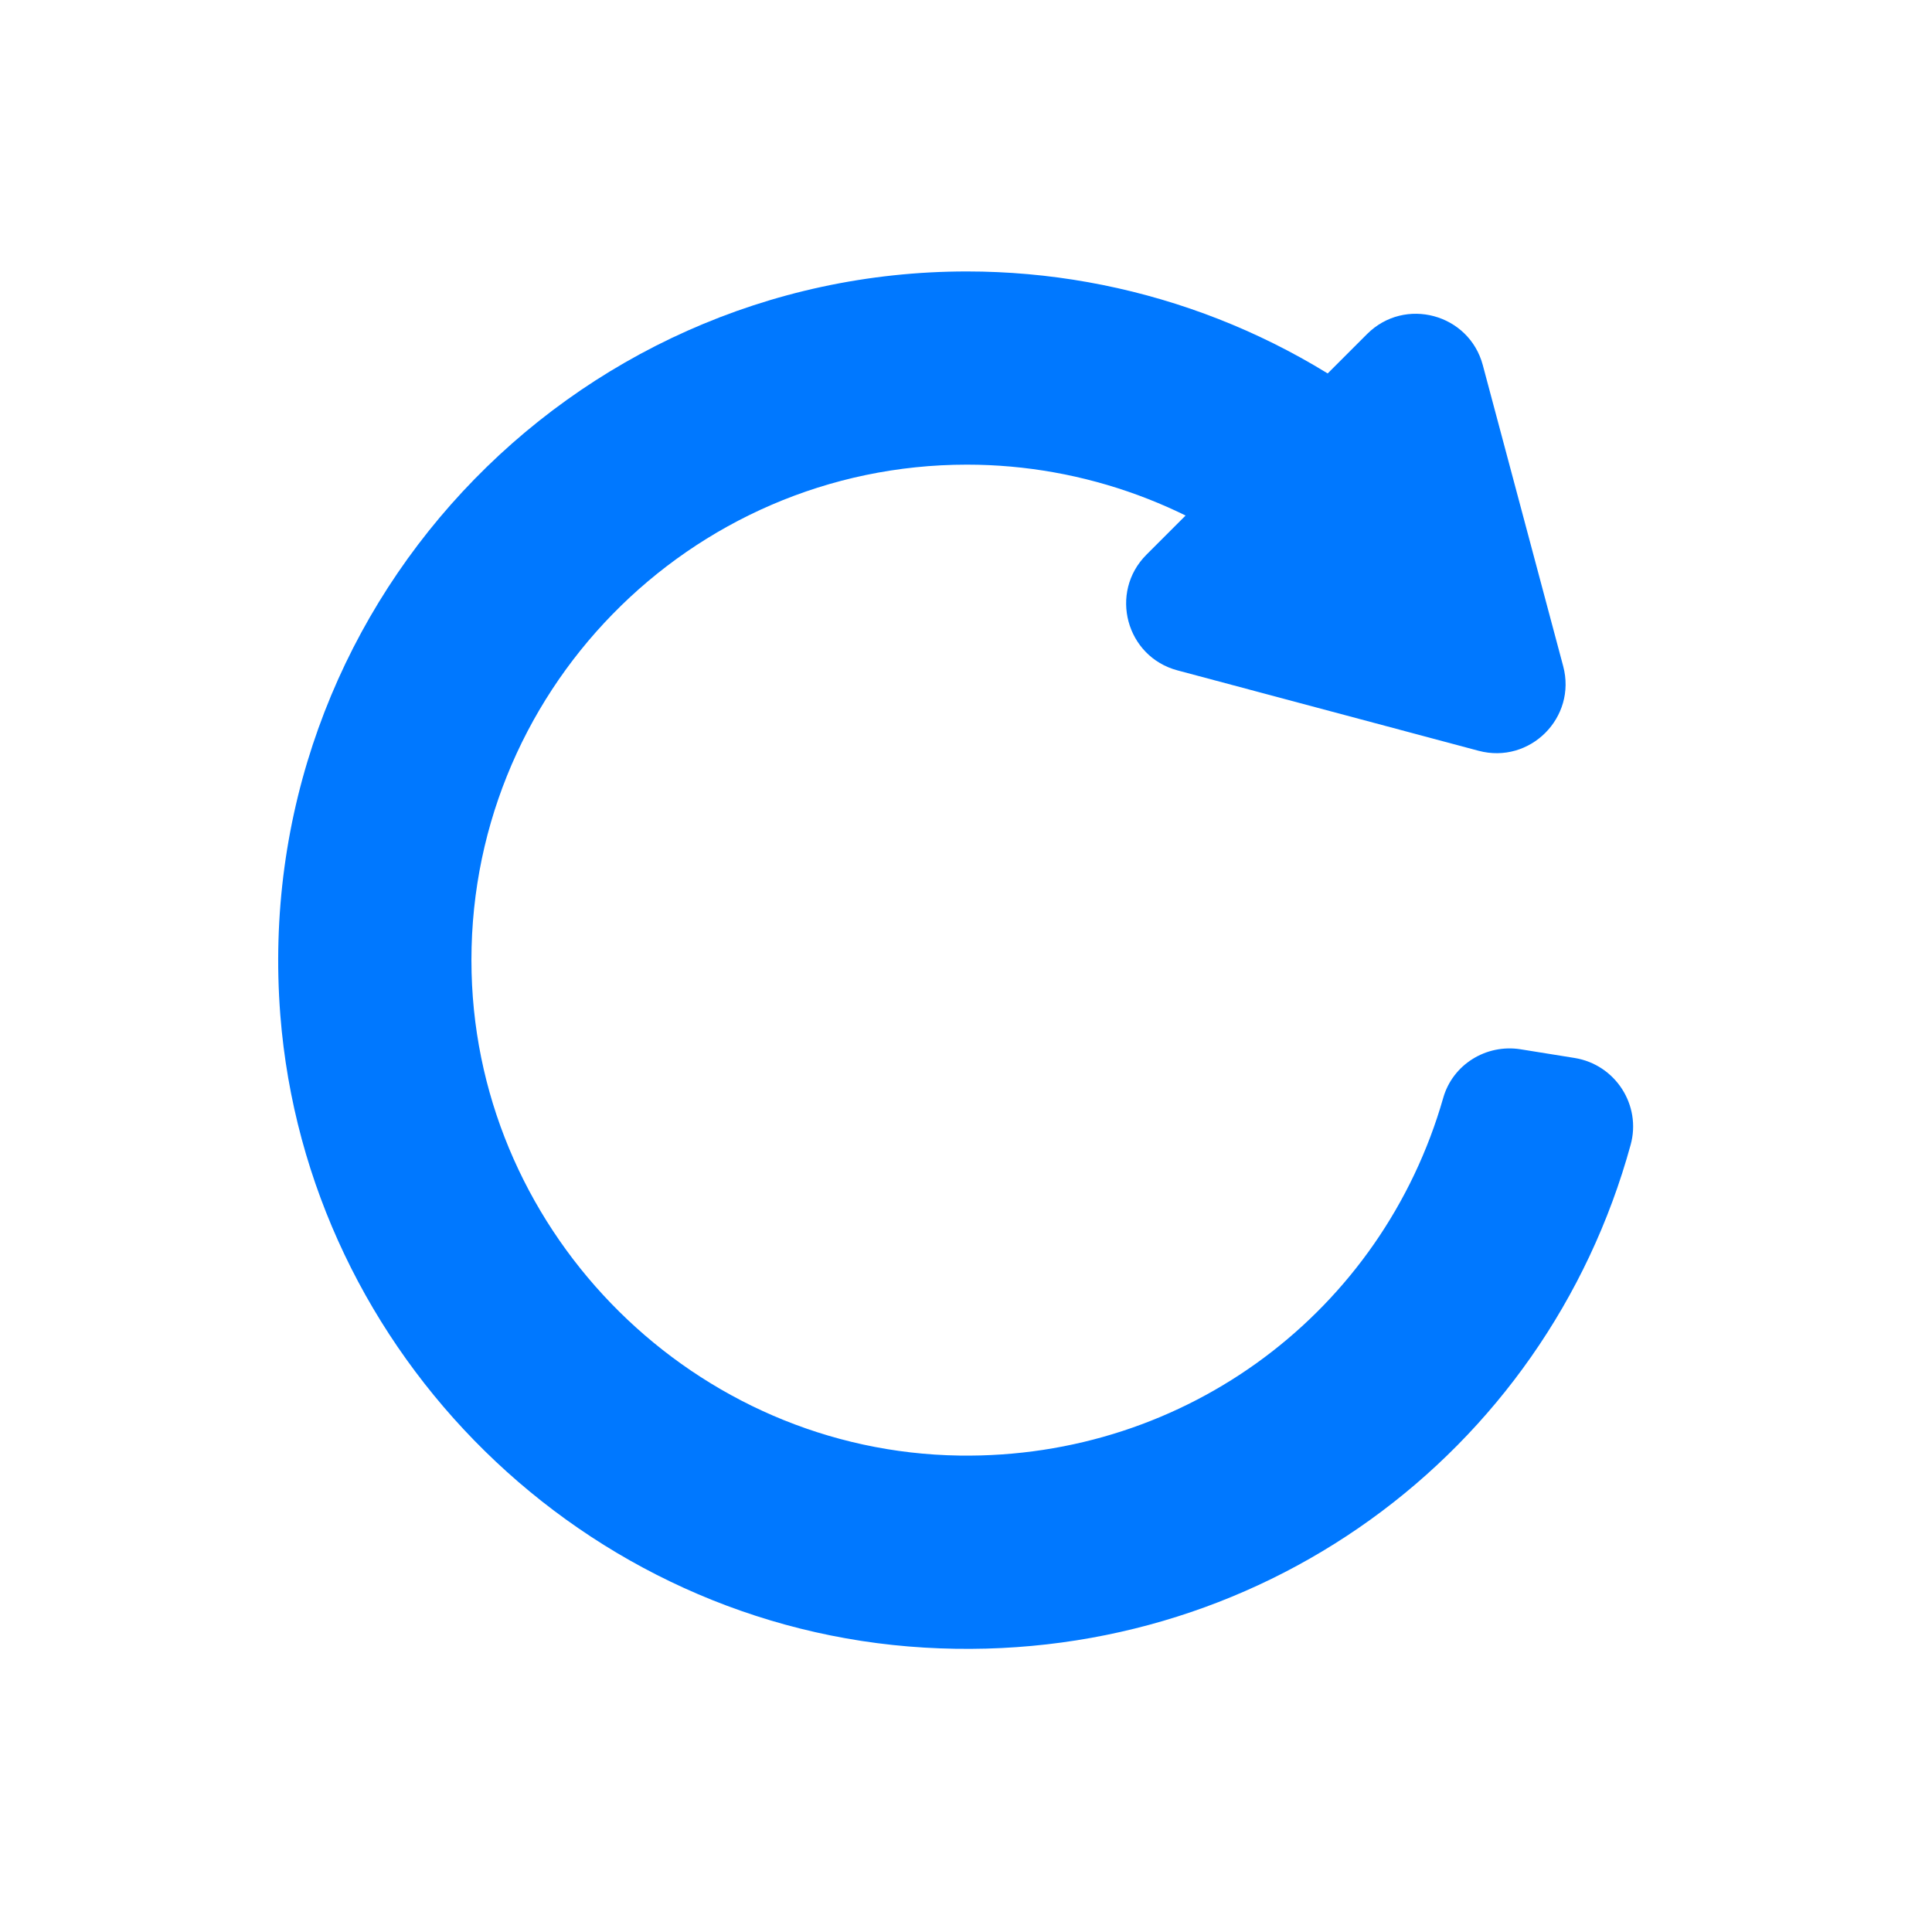 <?xml version="1.0" encoding="UTF-8"?><svg id="a" xmlns="http://www.w3.org/2000/svg" viewBox="0 0 100 100"><defs><style>.b{fill:#0078ff;}</style></defs><path class="b" d="M47.85,85.28c-17.59-1.04-31.96-15.16-33.34-32.73C12.88,31.61,29.45,14.05,50.05,14.05c8.45,0,16.65,3.01,23.08,8.48l-6.48,7.62c-4.62-3.93-10.52-6.1-16.6-6.1-14.36,0-26.01,11.87-25.64,26.31,.35,13.64,11.61,24.78,25.25,24.98,11.79,.17,21.89-7.5,25.04-18.51,.49-1.73,2.22-2.8,4-2.52l2.8,.45c2.11,.34,3.47,2.44,2.9,4.5-4.4,16.02-19.34,27.04-36.55,26.02Z"/><path class="b" d="M80.91,34.48l-4.16-15.58c-.71-2.66-4.04-3.56-5.99-1.61l-11.42,11.42c-1.95,1.95-1.06,5.28,1.61,5.99l15.58,4.16c2.66,.71,5.09-1.72,4.38-4.38Z"/></svg>